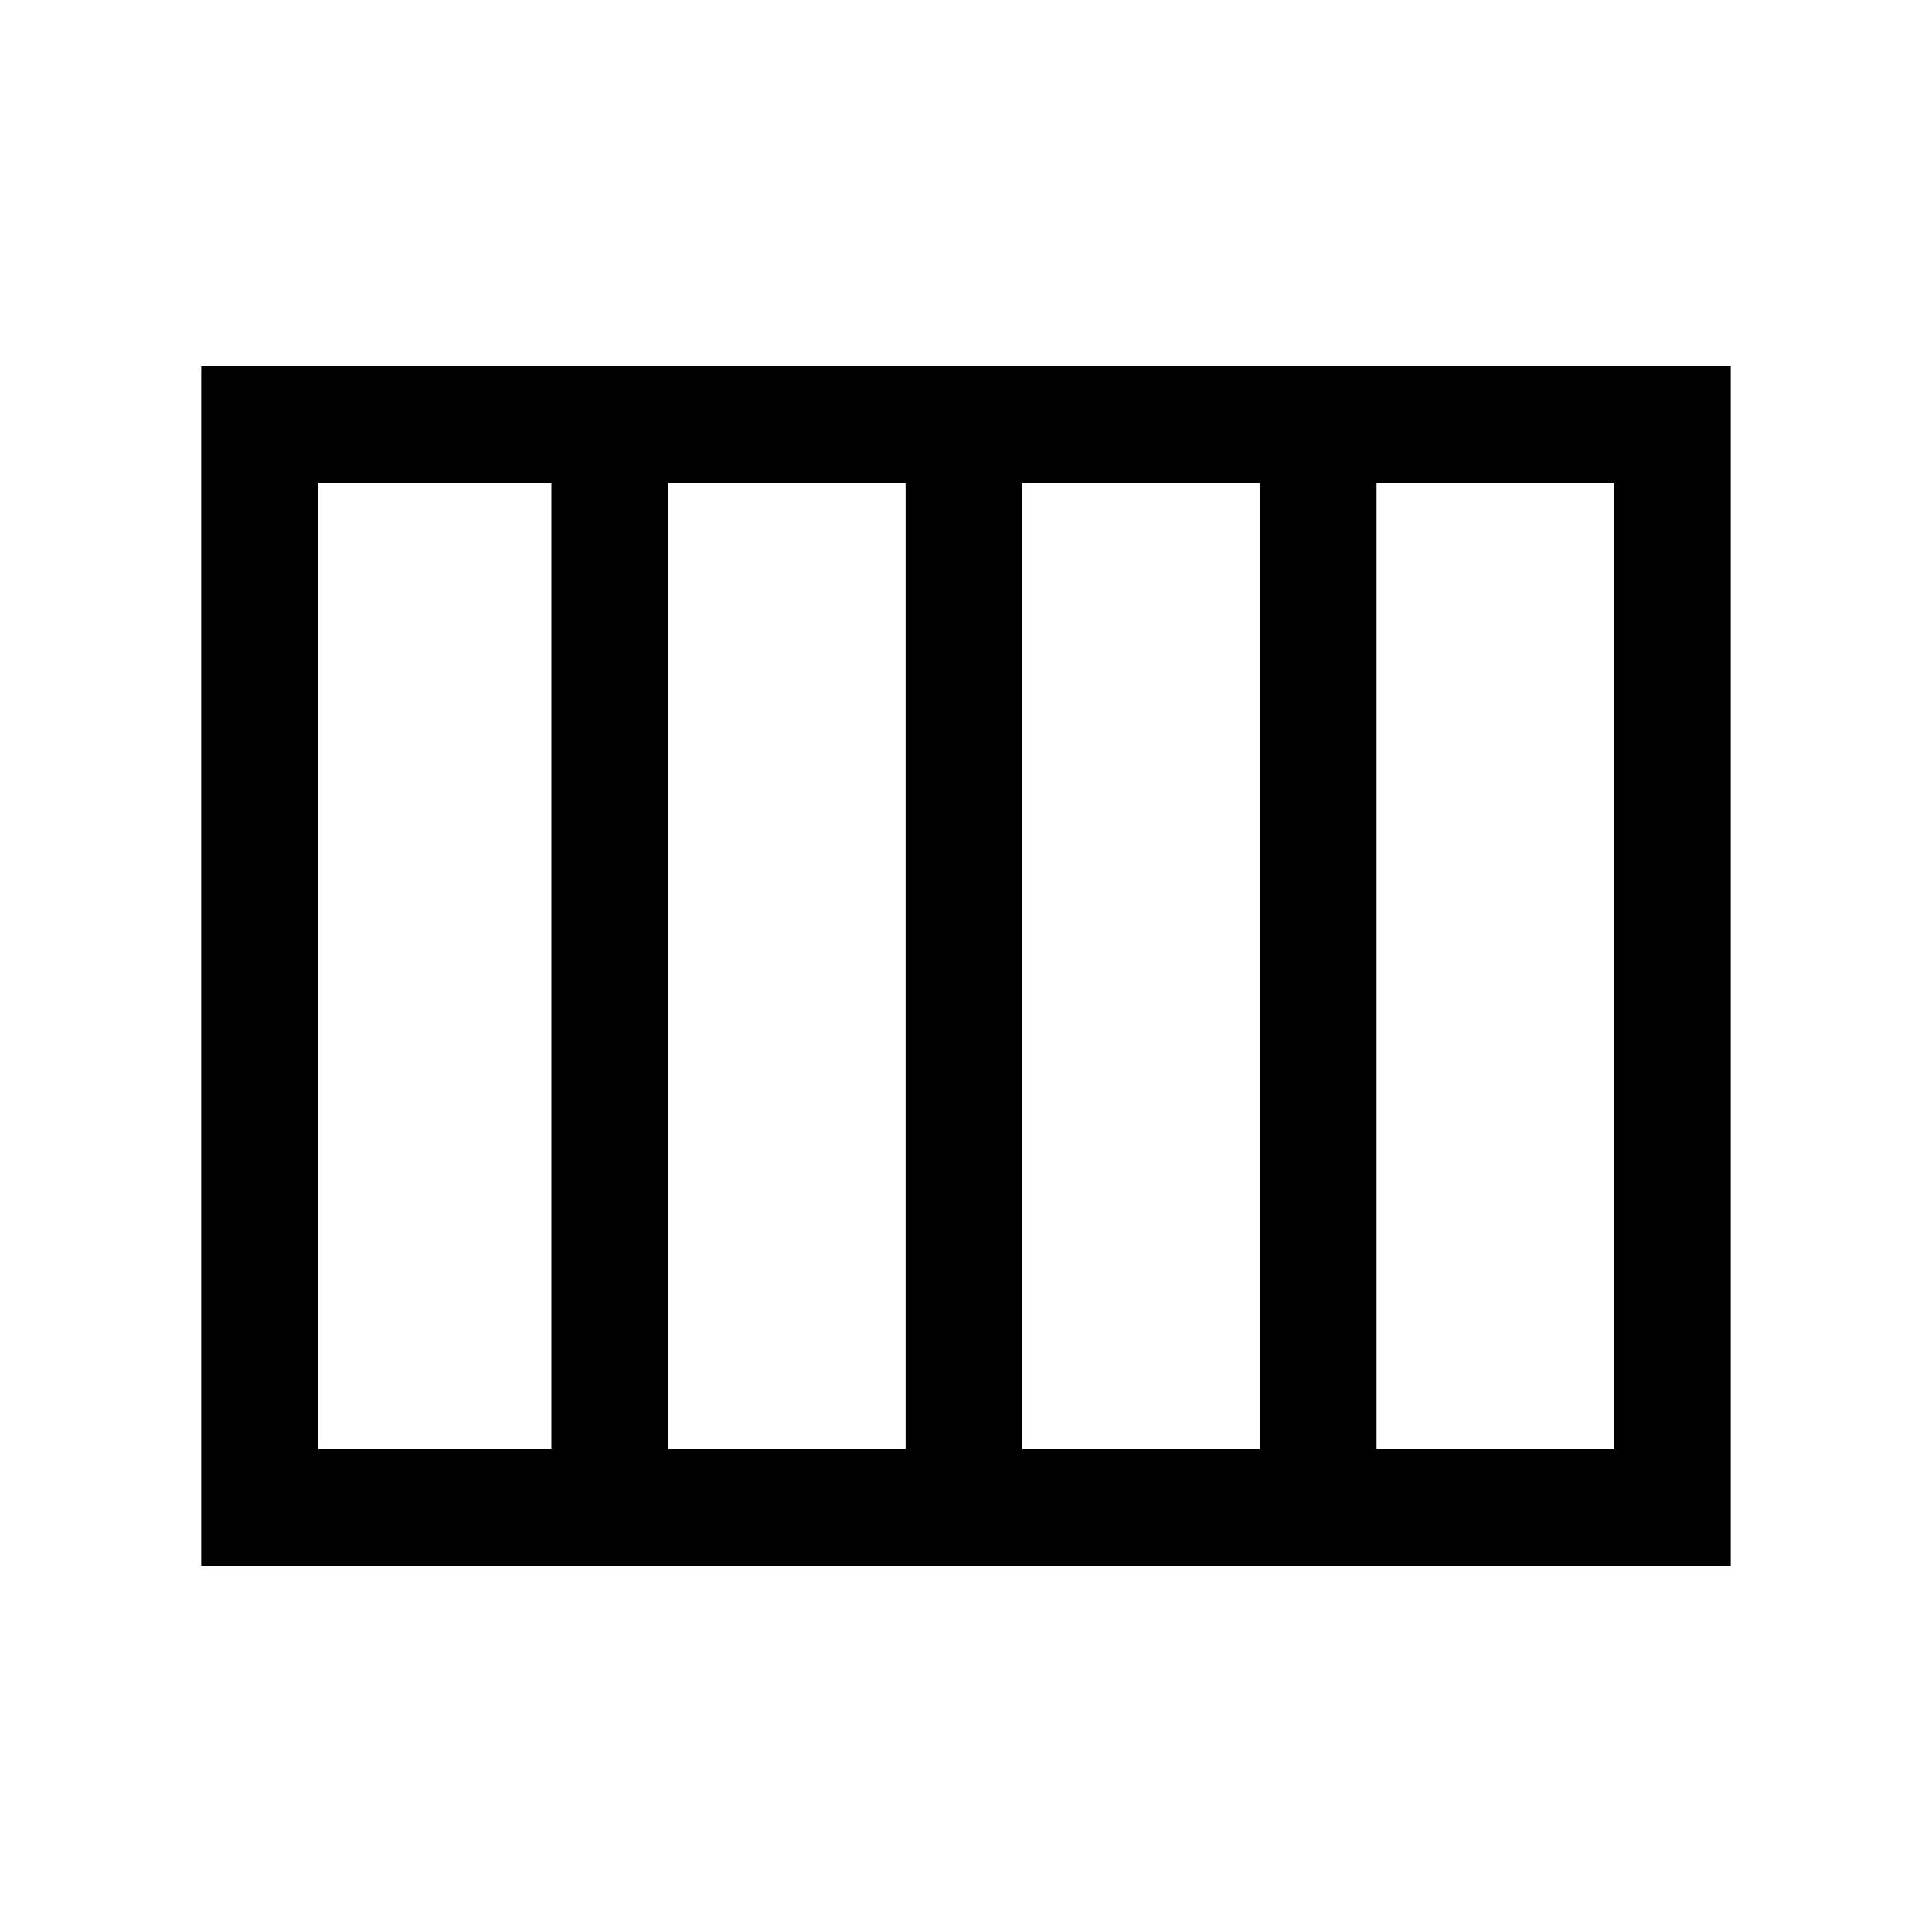 <svg xmlns="http://www.w3.org/2000/svg" height="20" width="20"><path d="M10.583 15H13.042V5H10.583ZM6.917 15H9.375V5H6.917ZM3.292 15H5.708V5H3.292ZM14.25 15H16.708V5H14.25ZM2.083 16.208V3.792H17.917V16.208Z"/></svg>